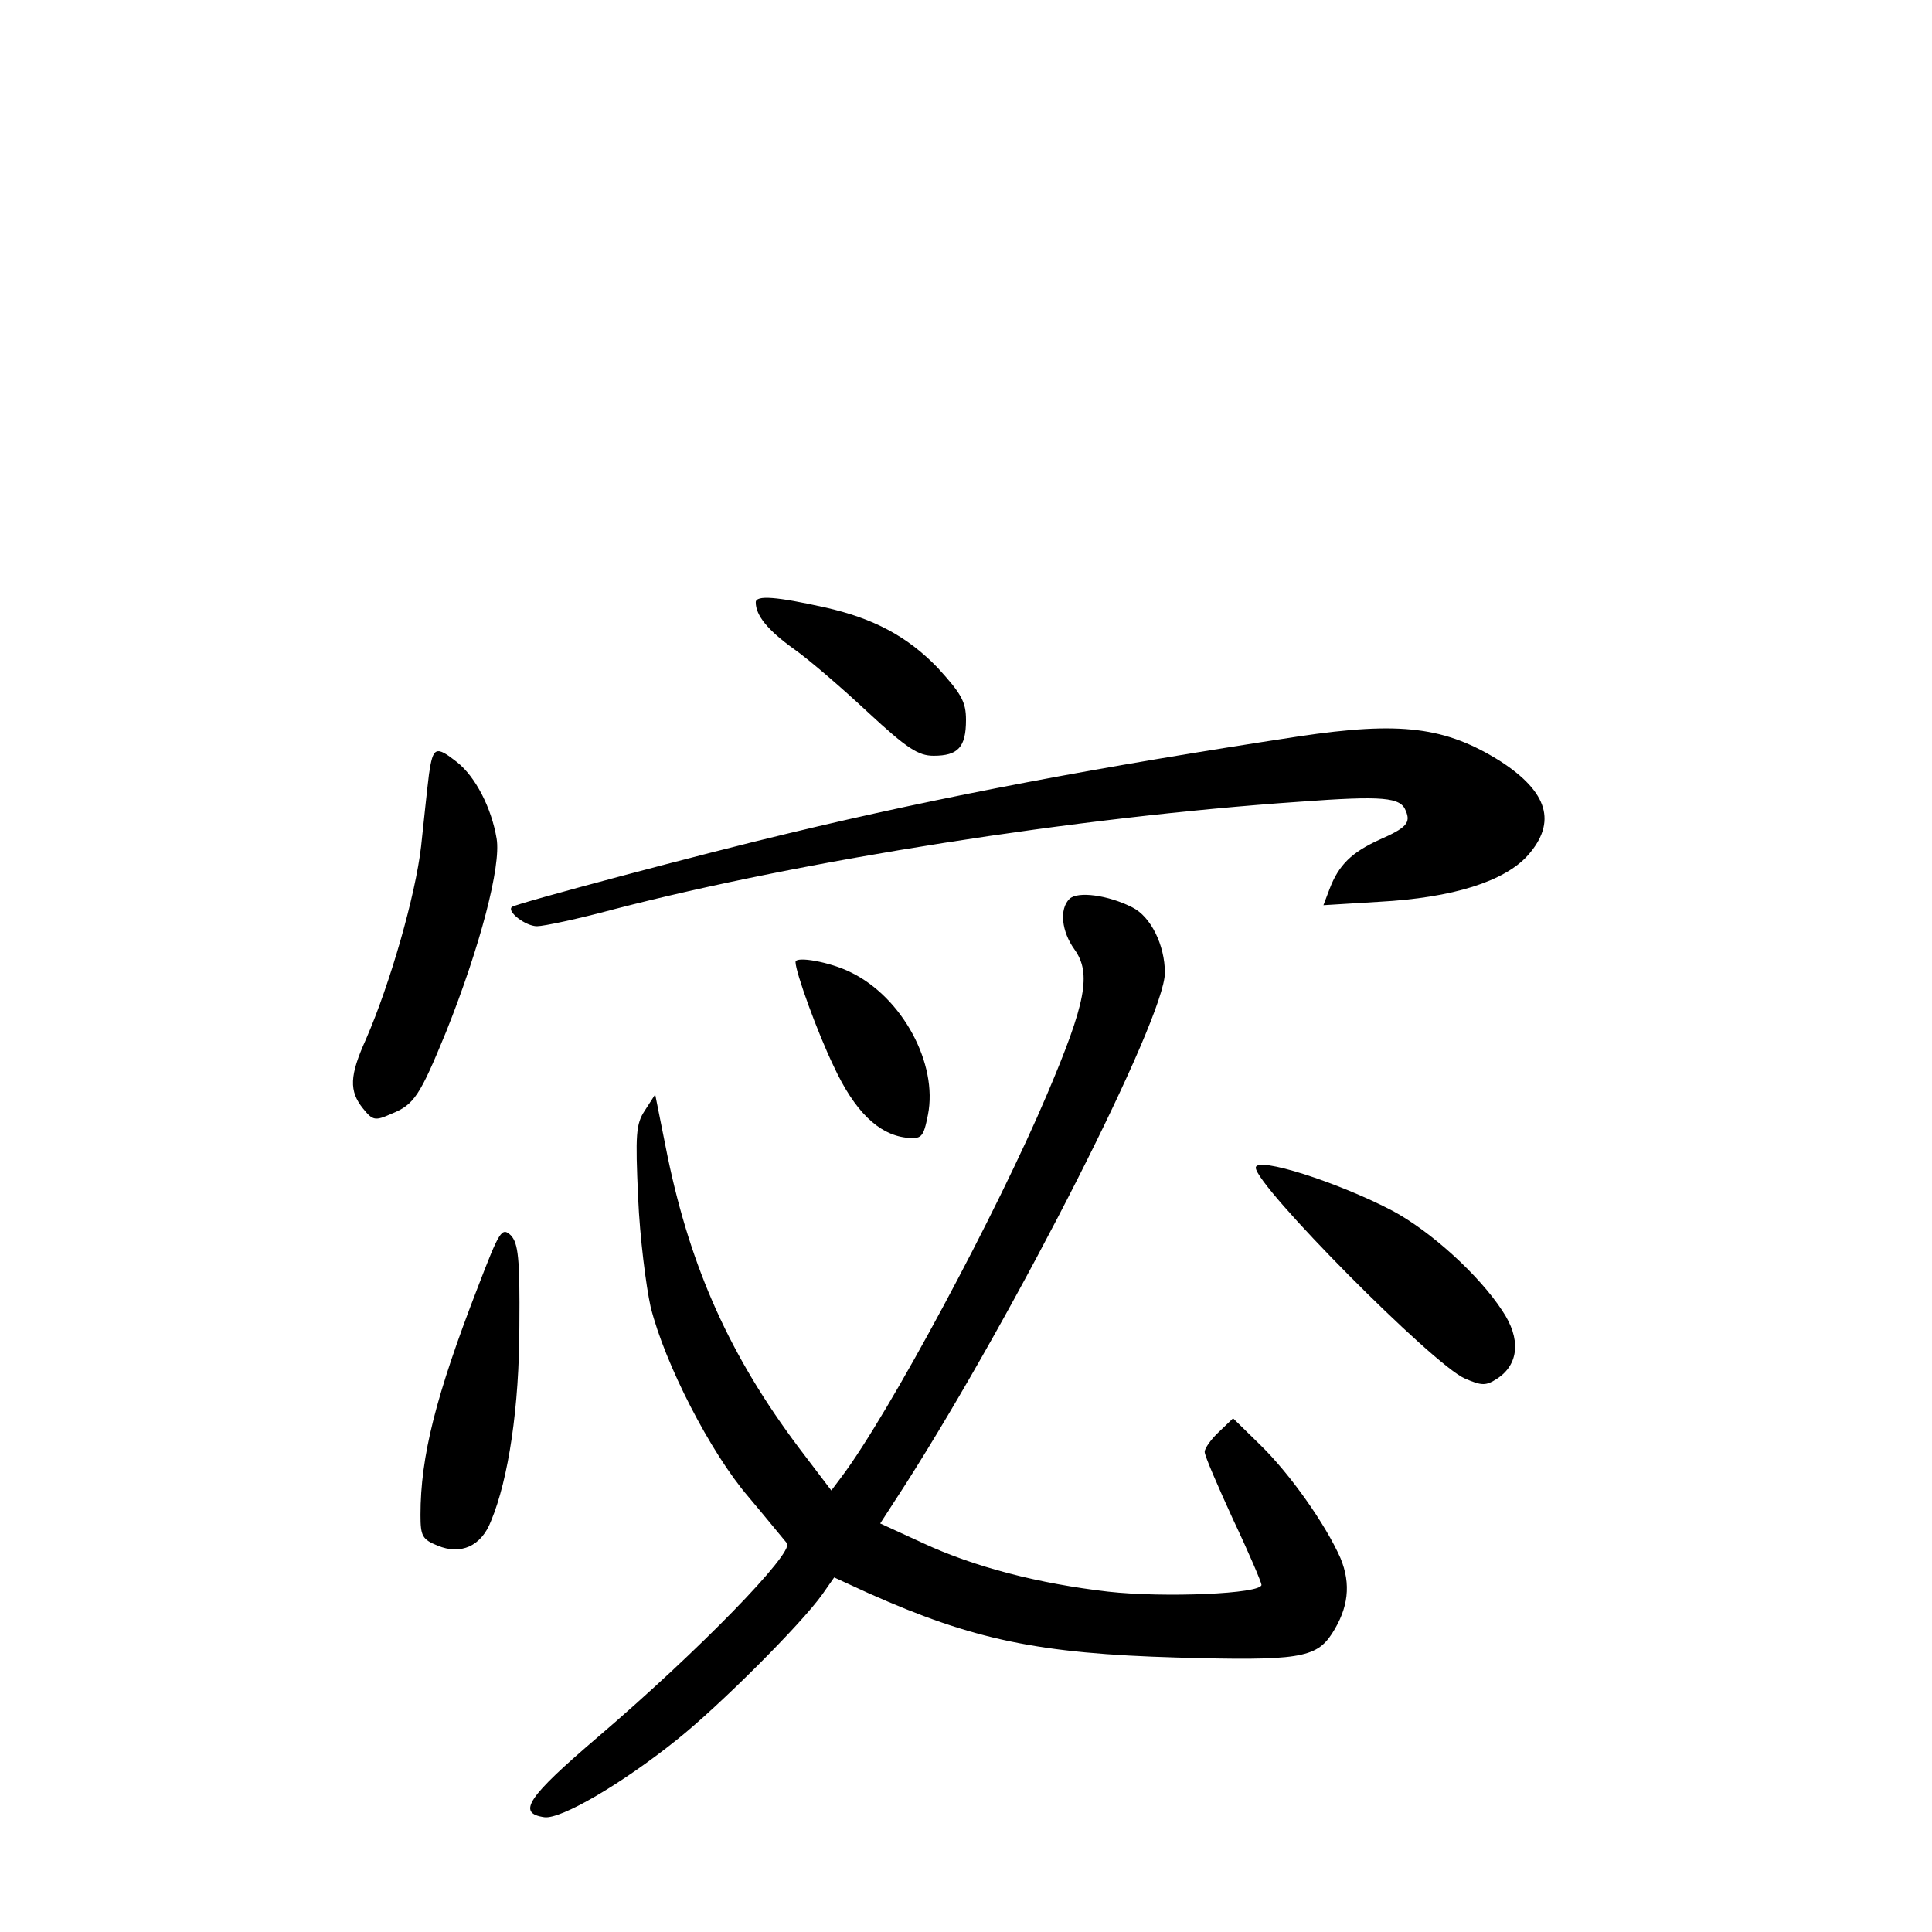 <?xml version="1.0" standalone="no"?>
<!DOCTYPE svg PUBLIC "-//W3C//DTD SVG 20010904//EN"
 "http://www.w3.org/TR/2001/REC-SVG-20010904/DTD/svg10.dtd">
<svg version="1.0" xmlns="http://www.w3.org/2000/svg"
 width="340pt" height="340pt" viewBox="0 0 340 340"
 preserveAspectRatio="xMidYMid meet">
<g transform="translate(0,340) scale(0.1,-0.1)"
fill="#000000" stroke="none">
<path d="M1330 2340 c0 -23 21 -49 67 -82 27 -19 85 -69 131 -112 68 -63 88
-76 115 -76 43 0 57 15 57 63 0 32 -8 46 -50 92 -53 55 -113 87 -198 106 -85
19 -122 22 -122 9z"/>
<path d="M2285 2104 c-348 -53 -625 -105 -895 -170 -148 -35 -482 -124 -489
-130 -10 -8 24 -34 44 -34 12 0 73 13 136 30 332 86 813 162 1205 189 149 11
179 8 188 -16 9 -21 1 -30 -47 -51 -48 -22 -71 -44 -87 -86 l-11 -29 98 6
c130 7 221 36 262 82 51 58 35 111 -48 165 -97 61 -176 71 -356 44z"/>
<path d="M755 2038 c-3 -24 -9 -81 -14 -128 -10 -86 -54 -240 -97 -339 -29
-64 -30 -91 -5 -122 17 -21 21 -22 50 -9 40 16 50 32 96 144 60 150 97 292 89
340 -9 54 -37 109 -70 135 -37 29 -42 27 -49 -21z"/>
<path d="M1882 1818 c-18 -18 -14 -57 9 -89 30 -42 20 -94 -48 -254 -88 -208
-279 -564 -362 -674 l-18 -24 -57 75 c-121 161 -190 315 -231 512 l-22 110
-18 -28 c-16 -24 -17 -42 -12 -154 3 -70 14 -156 22 -192 25 -100 105 -256
172 -334 32 -38 62 -75 68 -82 12 -17 -154 -188 -333 -341 -124 -106 -143
-134 -94 -141 29 -4 137 59 234 137 75 60 218 203 255 255 l21 30 61 -28 c184
-82 299 -106 543 -113 212 -6 244 -1 272 42 29 45 34 87 15 133 -26 59 -89
149 -143 201 l-46 45 -25 -24 c-14 -13 -25 -29 -25 -35 0 -7 23 -60 50 -119
28 -59 50 -111 50 -115 0 -16 -172 -23 -270 -12 -121 14 -235 43 -327 86 l-74
34 44 68 c196 307 457 821 457 901 0 49 -25 99 -57 115 -43 22 -97 29 -111 15z"/>
<path d="M1400 1707 c0 -18 39 -125 67 -183 37 -80 79 -120 127 -126 28 -3 31
0 39 40 18 90 -45 207 -136 251 -36 18 -97 29 -97 18z"/>
<path d="M2210 1345 c0 -32 312 -347 368 -371 30 -13 37 -13 57 0 38 25 42 70
9 119 -41 63 -126 140 -193 176 -95 50 -241 97 -241 76z"/>
<path d="M841 1135 c-74 -191 -101 -298 -101 -401 0 -37 3 -43 30 -54 41 -17
77 -1 94 43 31 74 50 202 50 344 1 119 -2 145 -15 159 -16 15 -20 8 -58 -91z"/>
</g>
</svg>
